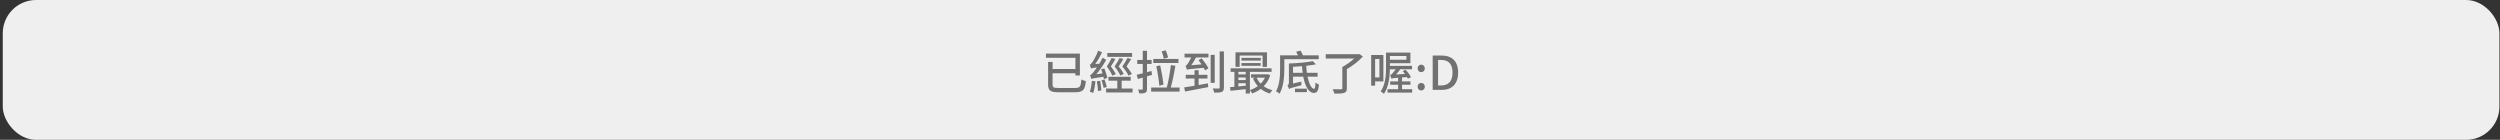<svg width="751" height="42" viewBox="0 0 751 42" fill="none" xmlns="http://www.w3.org/2000/svg">
<rect x="0" y="0" width="751" height="42" fill="#333333" stroke="none"/>
<rect x="0.828" width="750" height="42" rx="10" fill="#EFEFEF"/>
<path d="M317.987 26.426H322.971C324.455 26.426 324.679 26.006 324.861 23.85C325.225 24.074 325.813 24.298 326.191 24.368C325.911 26.958 325.393 27.714 322.985 27.714H318.029C315.607 27.714 314.851 27.266 314.851 25.362V18.614H316.195V20.728H323.055V17.368H314.207V16.094H324.399V22.674H323.055V22.002H316.195V25.376C316.195 26.244 316.475 26.426 317.987 26.426ZM340.079 15.912V17.074H332.645V15.912H340.079ZM340.037 22.226L339.001 22.716C338.665 21.988 337.951 20.91 337.153 19.972C337.741 19.132 338.357 18.096 338.693 17.424L339.827 17.718C339.407 18.432 338.875 19.272 338.413 19.944C339.043 20.714 339.715 21.624 340.037 22.226ZM336.313 17.438L337.433 17.718C337.041 18.432 336.523 19.272 336.047 19.93C336.663 20.7 337.293 21.61 337.587 22.212L336.537 22.674C336.229 21.946 335.571 20.896 334.815 19.958C335.389 19.132 335.991 18.096 336.313 17.438ZM335.207 22.268L334.129 22.716C333.849 21.988 333.205 20.924 332.491 19.972C333.037 19.132 333.625 18.096 333.933 17.424L335.067 17.704C334.675 18.418 334.171 19.272 333.709 19.944C334.311 20.728 334.913 21.666 335.207 22.268ZM332.645 23.402L331.609 23.752C331.581 23.556 331.525 23.318 331.469 23.052C328.585 23.486 328.123 23.598 327.843 23.738C327.773 23.5 327.591 22.884 327.451 22.562C327.759 22.492 328.067 22.156 328.487 21.652C328.683 21.428 329.075 20.924 329.509 20.252C328.263 20.406 327.941 20.49 327.745 20.574C327.675 20.336 327.507 19.776 327.367 19.454C327.619 19.398 327.843 19.118 328.137 18.698C328.431 18.292 329.369 16.724 329.887 15.226L331.049 15.702C330.489 16.934 329.747 18.208 329.005 19.244L330.237 19.146C330.587 18.572 330.937 17.942 331.217 17.326L332.309 17.97C331.469 19.496 330.405 21.05 329.327 22.296L331.203 22.058C331.077 21.638 330.937 21.204 330.783 20.812L331.749 20.546C332.113 21.456 332.491 22.674 332.645 23.402ZM328.011 24.27L329.089 24.438C328.949 25.698 328.711 27.056 328.403 27.938C328.179 27.798 327.661 27.63 327.381 27.546C327.703 26.706 327.899 25.432 328.011 24.27ZM329.495 24.424L330.475 24.256C330.643 25.166 330.811 26.356 330.853 27.14L329.831 27.35C329.803 26.552 329.649 25.348 329.495 24.424ZM330.895 24.144L331.791 23.85C332.057 24.564 332.351 25.502 332.477 26.104L331.539 26.426C331.427 25.81 331.147 24.872 330.895 24.144ZM336.943 26.594H340.219V27.784H332.267V26.594H335.641V24.242H332.981V23.08H339.659V24.242H336.943V26.594ZM350.901 17.27L349.627 17.634C349.515 17.046 349.221 16.122 348.969 15.422L350.201 15.114C350.467 15.8 350.761 16.668 350.901 17.27ZM354.009 17.704V18.922H346.449V17.704H354.009ZM349.515 25.39L348.255 25.754C348.143 24.312 347.779 21.806 347.359 19.902L348.521 19.636C348.955 21.526 349.361 23.976 349.515 25.39ZM345.903 21.316L346.057 22.506C345.553 22.646 345.049 22.8 344.559 22.94V26.678C344.559 27.322 344.419 27.644 344.041 27.84C343.649 28.05 343.103 28.092 342.249 28.078C342.193 27.77 342.025 27.238 341.871 26.902C342.389 26.93 342.907 26.93 343.047 26.916C343.229 26.916 343.285 26.86 343.285 26.664V23.304L341.815 23.724L341.465 22.464C341.983 22.352 342.613 22.198 343.285 22.016V19.202H341.633V17.998H343.285V15.268H344.559V17.998H345.945V19.202H344.559V21.68L345.903 21.316ZM351.699 26.286H354.345V27.518H345.805V26.286H350.509C350.999 24.438 351.503 21.61 351.727 19.552L353.099 19.776C352.735 21.904 352.203 24.494 351.699 26.286ZM360.071 23.598V25.53C360.995 25.376 361.933 25.208 362.871 25.04L362.941 26.174C360.477 26.65 357.845 27.14 355.997 27.49L355.717 26.258C356.557 26.146 357.663 25.964 358.839 25.754V23.598H356.193V22.464H358.839V21.078H360.071V22.464H362.717V23.598H360.071ZM355.843 17.256V16.122H363.025V17.256H359.287C358.881 18.068 358.377 18.894 357.859 19.58L360.953 19.342C360.645 18.894 360.337 18.446 360.029 18.068L360.967 17.522C361.723 18.432 362.605 19.692 363.011 20.504L362.003 21.148C361.891 20.924 361.765 20.644 361.597 20.378C357.467 20.728 356.935 20.798 356.557 20.952C356.473 20.686 356.291 20.084 356.137 19.762C356.361 19.706 356.571 19.468 356.809 19.132C356.977 18.894 357.453 18.138 357.845 17.256H355.843ZM364.901 16.486V24.886H363.683V16.486H364.901ZM366.385 15.45H367.659V26.286C367.659 27.028 367.491 27.406 367.043 27.602C366.567 27.812 365.811 27.84 364.761 27.84C364.705 27.504 364.495 26.916 364.299 26.58C365.083 26.608 365.853 26.608 366.077 26.594C366.315 26.594 366.385 26.524 366.385 26.286V15.45ZM372.391 16.682V20.084H371.145V15.73H380.595V20.084H379.279V16.682H372.391ZM378.747 17.382V18.208H372.937V17.382H378.747ZM372.937 19.762V18.936H378.705V19.762H372.937ZM379.993 23.332H377.487C377.781 23.99 378.187 24.606 378.705 25.124C379.223 24.606 379.671 24.004 379.993 23.332ZM372.013 24.998V25.964C372.713 25.894 373.455 25.824 374.211 25.754V24.998H372.013ZM374.211 21.596H372.013V22.352H374.211V21.596ZM372.013 23.276V24.06H374.211V23.276H372.013ZM380.777 22.282L381.575 22.59C381.169 23.934 380.483 25.026 379.615 25.908C380.371 26.44 381.253 26.846 382.247 27.084C381.981 27.308 381.645 27.784 381.477 28.092C380.427 27.784 379.503 27.308 378.733 26.692C377.949 27.28 377.067 27.742 376.143 28.064C375.989 27.784 375.695 27.322 375.471 27.084V28.092H374.211V26.776C372.559 26.986 370.893 27.154 369.647 27.28L369.507 26.174C369.899 26.146 370.333 26.118 370.809 26.076V21.596H369.675V20.532H381.981V21.596H375.471V27.042C376.311 26.79 377.123 26.384 377.851 25.866C377.249 25.194 376.759 24.424 376.395 23.542L377.151 23.332H375.807V22.324H380.553L380.777 22.282ZM396.149 17.788H385.817V20.574C385.817 22.758 385.621 26.034 384.389 28.148C384.165 27.938 383.591 27.546 383.311 27.42C384.445 25.446 384.543 22.604 384.543 20.574V16.626H389.905C389.751 16.262 389.555 15.87 389.359 15.548L390.661 15.212C390.955 15.632 391.235 16.178 391.389 16.626H396.149V17.788ZM389.009 27.672V26.636H392.593V27.672H389.009ZM388.421 21.876H391.319C391.221 21.246 391.165 20.574 391.123 19.888C390.213 19.972 389.317 20.028 388.421 20.07V21.876ZM395.799 23.024H392.775C393.237 25.208 394.007 26.692 394.735 26.678C395.015 26.678 395.127 26.09 395.183 24.802C395.449 25.04 395.897 25.292 396.205 25.39C396.037 27.392 395.617 27.91 394.651 27.91C393.153 27.91 392.047 25.88 391.487 23.024H388.421V25.082L390.927 24.508C390.913 24.858 390.927 25.348 390.941 25.614C387.973 26.37 387.497 26.538 387.203 26.734C387.133 26.426 386.909 25.894 386.741 25.642C386.951 25.544 387.189 25.32 387.189 24.788V19.076C389.709 18.978 392.663 18.74 394.357 18.362L395.309 19.328C394.455 19.51 393.447 19.65 392.397 19.762C392.425 20.504 392.495 21.218 392.593 21.876H395.799V23.024ZM408.371 16.22L409.407 16.976C408.175 18.334 406.313 19.79 404.591 20.77V26.524C404.591 27.322 404.381 27.714 403.779 27.896C403.177 28.106 402.225 28.134 400.839 28.12C400.783 27.742 400.531 27.154 400.321 26.804C401.413 26.846 402.505 26.846 402.827 26.832C403.121 26.818 403.233 26.748 403.233 26.496V20.112C404.451 19.482 405.823 18.502 406.803 17.578H398.249V16.29H408.077L408.371 16.22ZM414.377 17.732H413.089V23.248H414.377V17.732ZM415.567 24.452H413.089V25.74H411.899V16.528H415.567V24.452ZM422.483 16.822H417.527V17.942H422.483V16.822ZM421.167 26.79H424.219V27.826H416.813V26.79H419.991V25.46H417.611V24.452H419.991V23.346C418.521 23.472 418.199 23.528 417.961 23.626C417.919 23.388 417.737 22.828 417.597 22.548C417.807 22.506 418.017 22.324 418.241 22.086C418.409 21.932 418.857 21.414 419.277 20.798H417.527C417.471 23.094 417.177 26.146 415.735 28.176C415.525 27.952 415.035 27.602 414.741 27.49C416.239 25.376 416.365 22.352 416.365 20.154V15.8H423.687V18.978H417.527V19.79H424.177V20.798H420.649C420.271 21.358 419.795 21.918 419.347 22.38L422.077 22.212C421.839 21.918 421.601 21.596 421.363 21.344L422.245 20.952C422.889 21.61 423.561 22.548 423.855 23.192L422.903 23.64C422.847 23.5 422.777 23.332 422.665 23.15L421.167 23.262V24.452H423.701V25.46H421.167V26.79ZM426.935 21.68C426.333 21.68 425.857 21.204 425.857 20.56C425.857 19.902 426.333 19.412 426.935 19.412C427.537 19.412 428.013 19.902 428.013 20.56C428.013 21.204 427.537 21.68 426.935 21.68ZM426.935 27.182C426.333 27.182 425.857 26.72 425.857 26.062C425.857 25.39 426.333 24.914 426.935 24.914C427.537 24.914 428.013 25.39 428.013 26.062C428.013 26.72 427.537 27.182 426.935 27.182ZM430.377 27V16.682H433.051C436.215 16.682 438.021 18.446 438.021 21.806C438.021 25.152 436.215 27 433.135 27H430.377ZM432.001 25.67H432.939C435.151 25.67 436.341 24.368 436.341 21.806C436.341 19.23 435.151 18.012 432.939 18.012H432.001V25.67Z" fill="#727171"/>
</svg>
